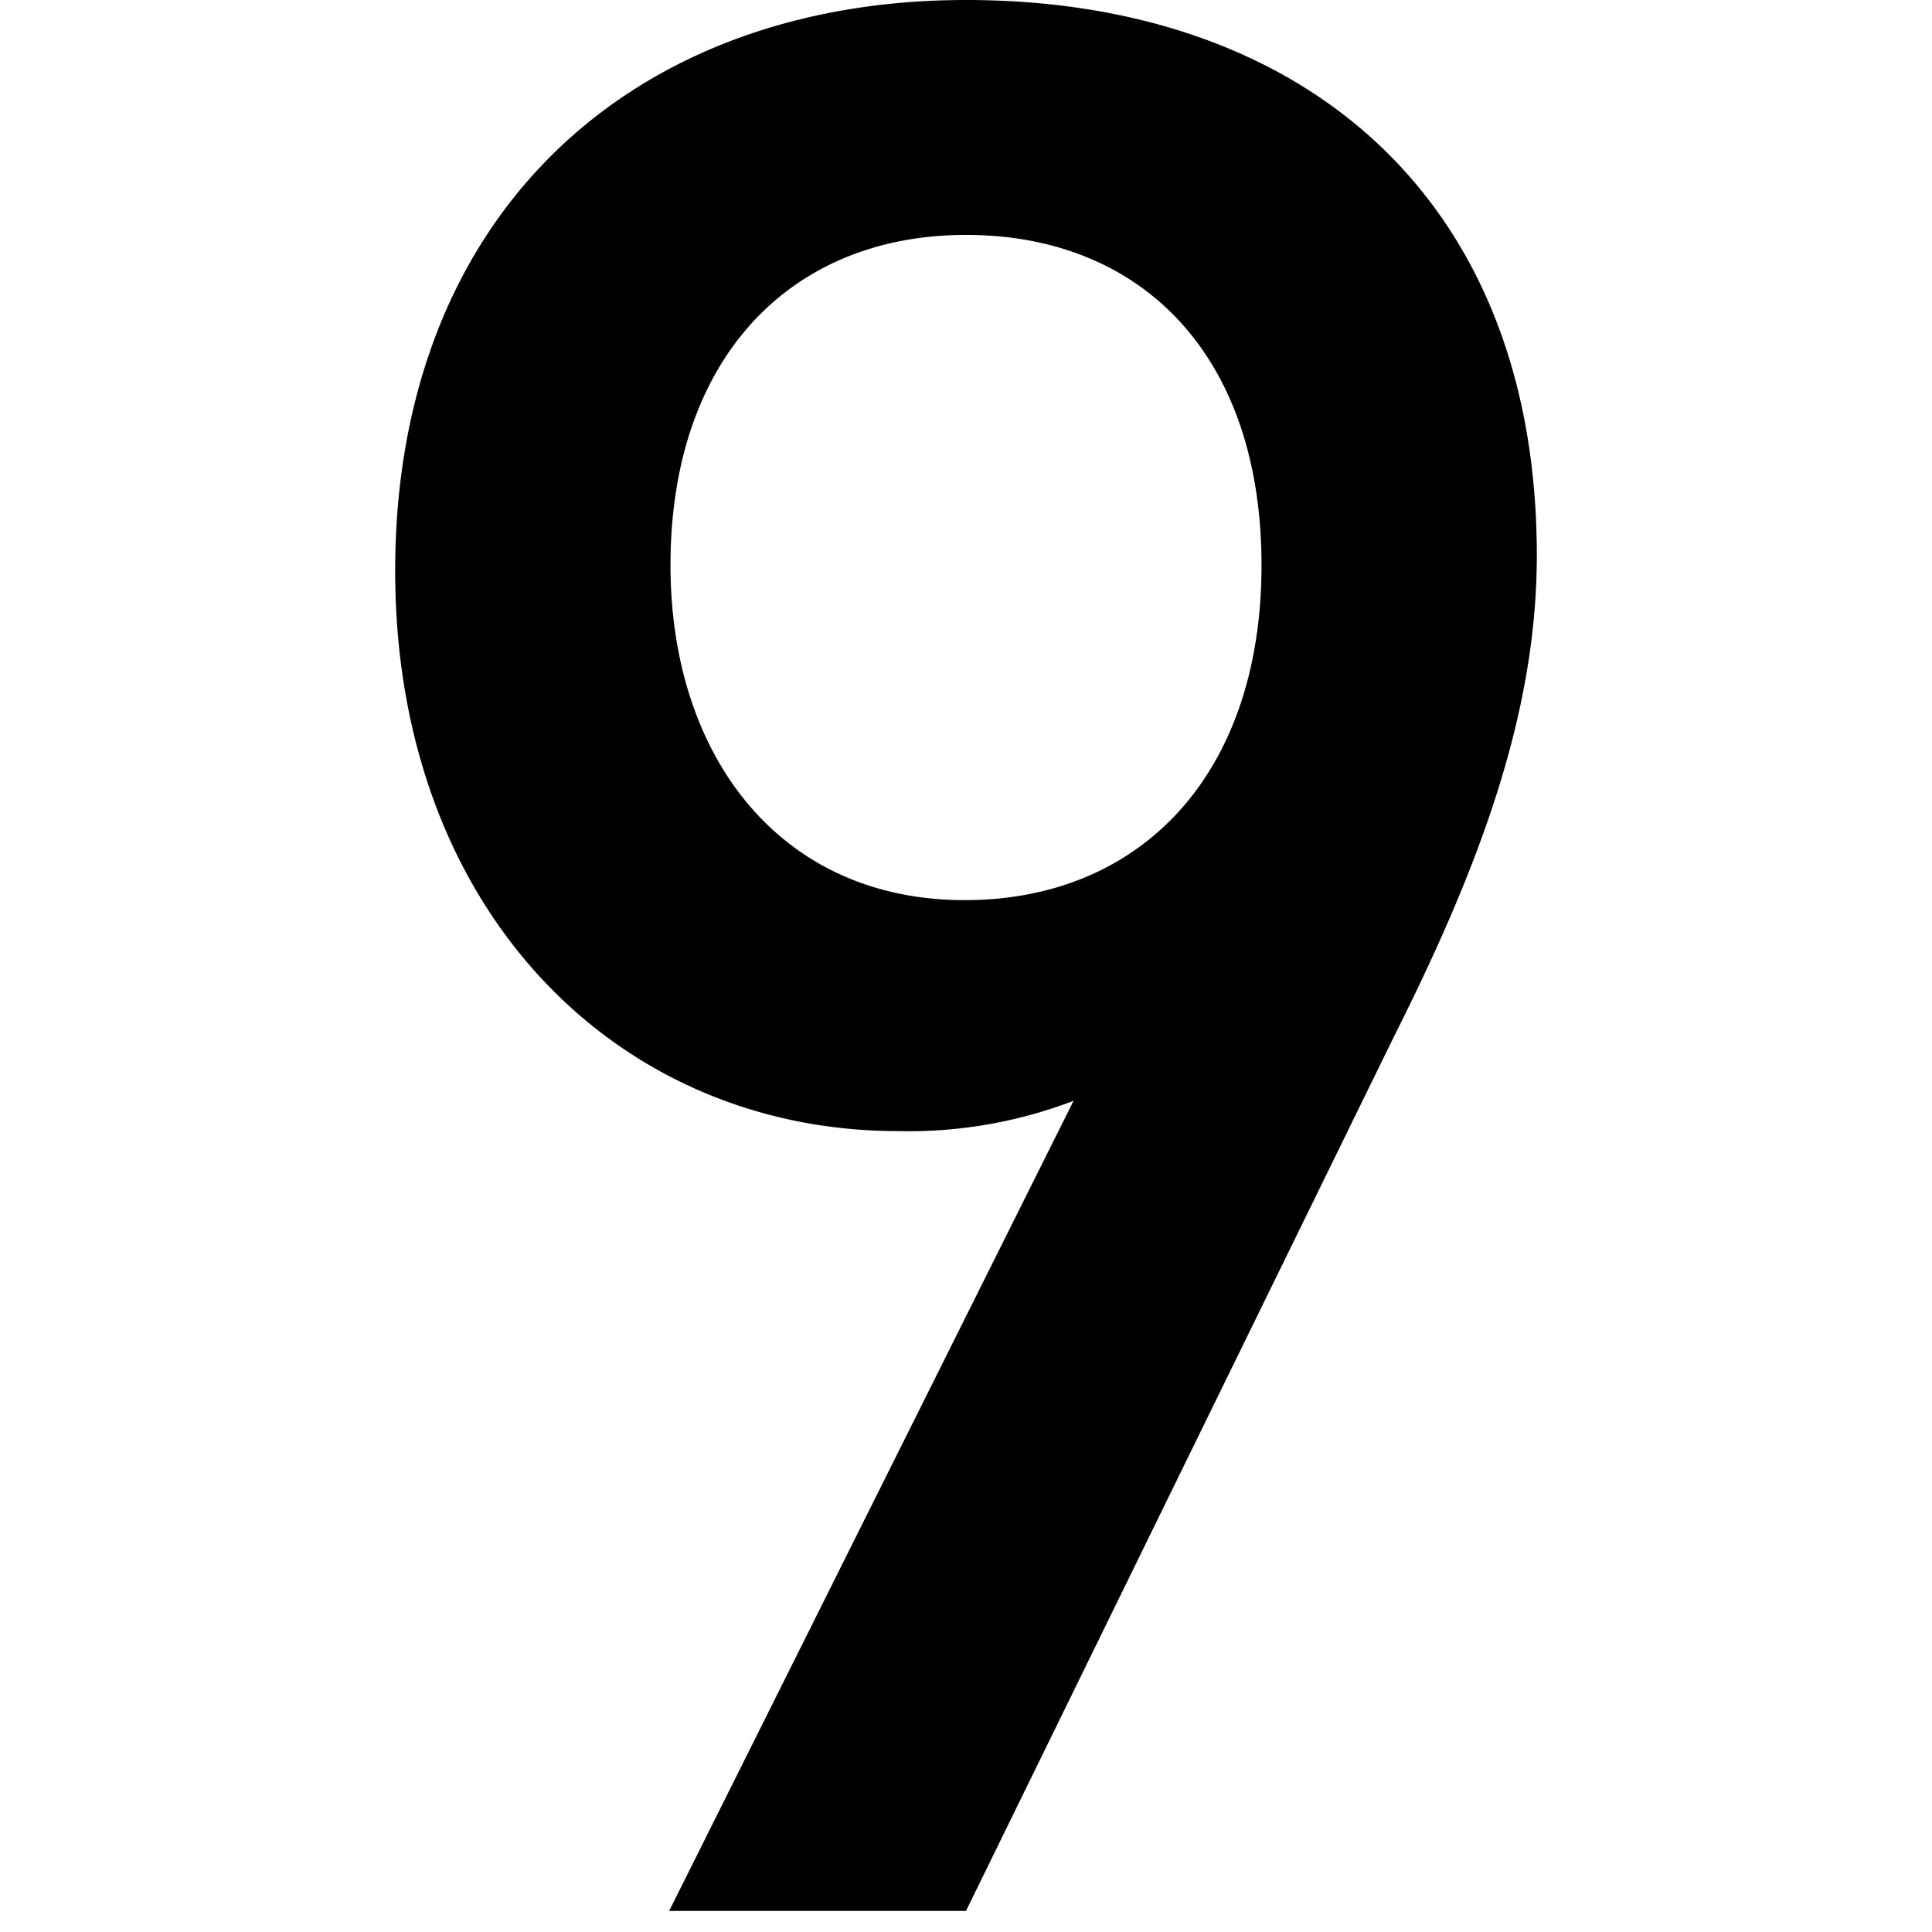 <svg id="Layer_1" data-name="Layer 1" xmlns="http://www.w3.org/2000/svg" viewBox="0 0 44 44"><title>numeric_9_bold</title><path d="M31.76,23.58,22,43.52H15.24l9.21-18.45a10.5,10.5,0,0,1-4,.69C14.09,25.76,9,20.77,9,13,9,4.9,14.37,0,22,0S35,4.47,35,12.65C35,16.25,33.69,19.74,31.76,23.58ZM22,5.35c-4,0-6.73,2.81-6.73,7.52,0,4.34,2.48,7.63,6.7,7.63,4,0,6.76-2.85,6.76-7.63S26,5.35,22,5.35Z"/></svg>